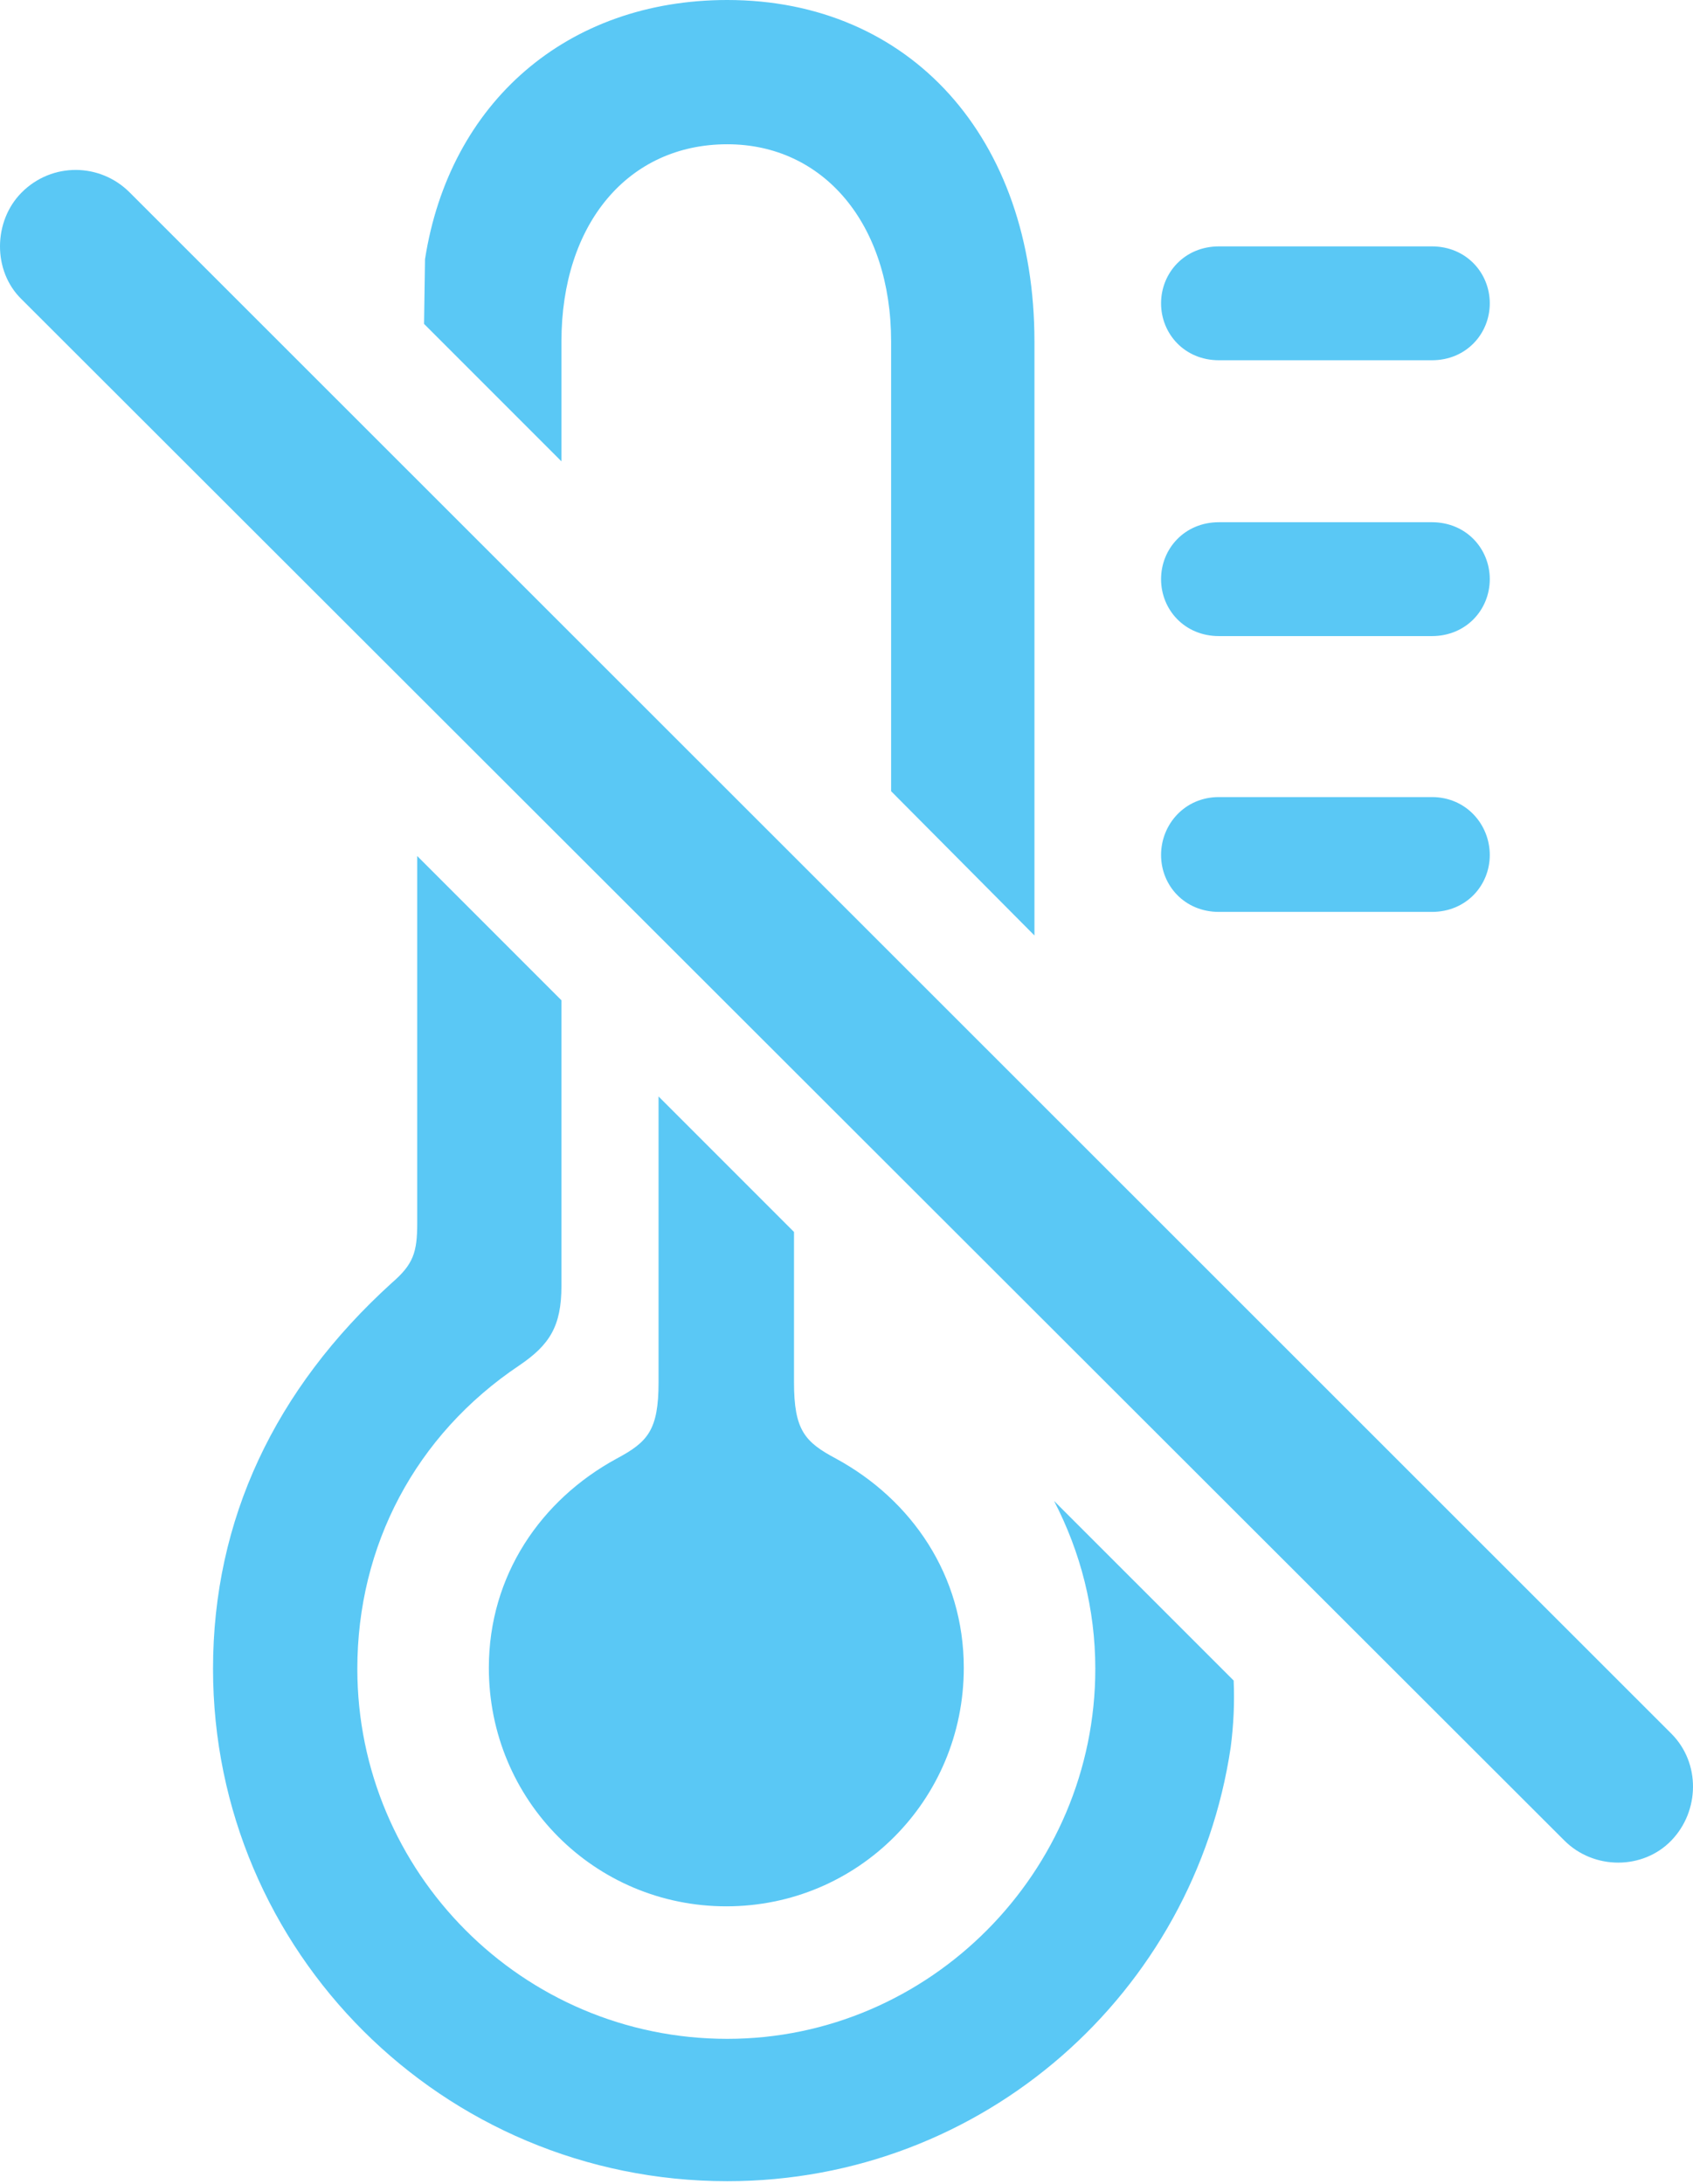 <?xml version="1.0" encoding="UTF-8"?>
<!--Generator: Apple Native CoreSVG 175.5-->
<!DOCTYPE svg
PUBLIC "-//W3C//DTD SVG 1.1//EN"
       "http://www.w3.org/Graphics/SVG/1.1/DTD/svg11.dtd">
<svg version="1.1" xmlns="http://www.w3.org/2000/svg" xmlns:xlink="http://www.w3.org/1999/xlink" width="21.06" height="27.161">
 <g>
  <rect height="27.161" opacity="0" width="21.06" x="0" y="0"/>
  <path d="M9.047 0C7.057 0 5.592 1.27 5.287 3.223L5.275 4.028L6.984 5.737L6.984 4.248C6.984 2.783 7.814 1.794 9.047 1.794C10.243 1.794 11.085 2.783 11.085 4.248L11.085 9.839L12.868 11.633L12.868 4.248C12.868 1.709 11.318 0 9.047 0ZM9.047 27.124C12.233 27.124 14.857 24.78 15.309 21.729C15.346 21.448 15.358 21.167 15.346 20.898L13.112 18.665C13.441 19.299 13.625 20.007 13.625 20.752C13.625 23.279 11.562 25.354 9.047 25.354C6.496 25.354 4.445 23.279 4.445 20.752C4.445 19.226 5.165 17.847 6.459 16.98C6.837 16.724 6.984 16.492 6.984 15.991L6.984 12.439L5.19 10.645L5.19 15.21C5.19 15.576 5.141 15.723 4.872 15.955C3.42 17.273 2.65 18.896 2.65 20.752C2.65 24.268 5.507 27.124 9.047 27.124ZM9.035 23.706C10.671 23.706 11.989 22.388 11.989 20.74C11.989 19.592 11.342 18.652 10.402 18.14C10.011 17.932 9.877 17.786 9.877 17.188L9.877 15.32L8.192 13.635L8.192 17.188C8.192 17.786 8.058 17.932 7.668 18.14C6.728 18.652 6.081 19.592 6.081 20.74C6.081 22.388 7.399 23.706 9.035 23.706ZM15.163 4.48L17.812 4.48C18.239 4.48 18.532 4.15 18.532 3.772C18.532 3.394 18.239 3.064 17.812 3.064L15.163 3.064C14.735 3.064 14.443 3.394 14.443 3.772C14.443 4.15 14.735 4.48 15.163 4.48ZM15.163 7.91L17.812 7.91C18.239 7.91 18.532 7.581 18.532 7.202C18.532 6.824 18.239 6.494 17.812 6.494L15.163 6.494C14.735 6.494 14.443 6.824 14.443 7.202C14.443 7.581 14.735 7.91 15.163 7.91ZM15.163 11.34L17.812 11.34C18.239 11.34 18.532 11.011 18.532 10.632C18.532 10.254 18.239 9.912 17.812 9.912L15.163 9.912C14.735 9.912 14.443 10.254 14.443 10.632C14.443 11.011 14.735 11.34 15.163 11.34ZM19.46 22.888C19.826 23.254 20.436 23.254 20.79 22.888C21.144 22.522 21.156 21.924 20.79 21.558L1.613 2.393C1.247 2.026 0.649 2.014 0.27 2.393C-0.084 2.747-0.096 3.369 0.27 3.723Z" fill="#5ac8f5"/>
 </g>
</svg>
